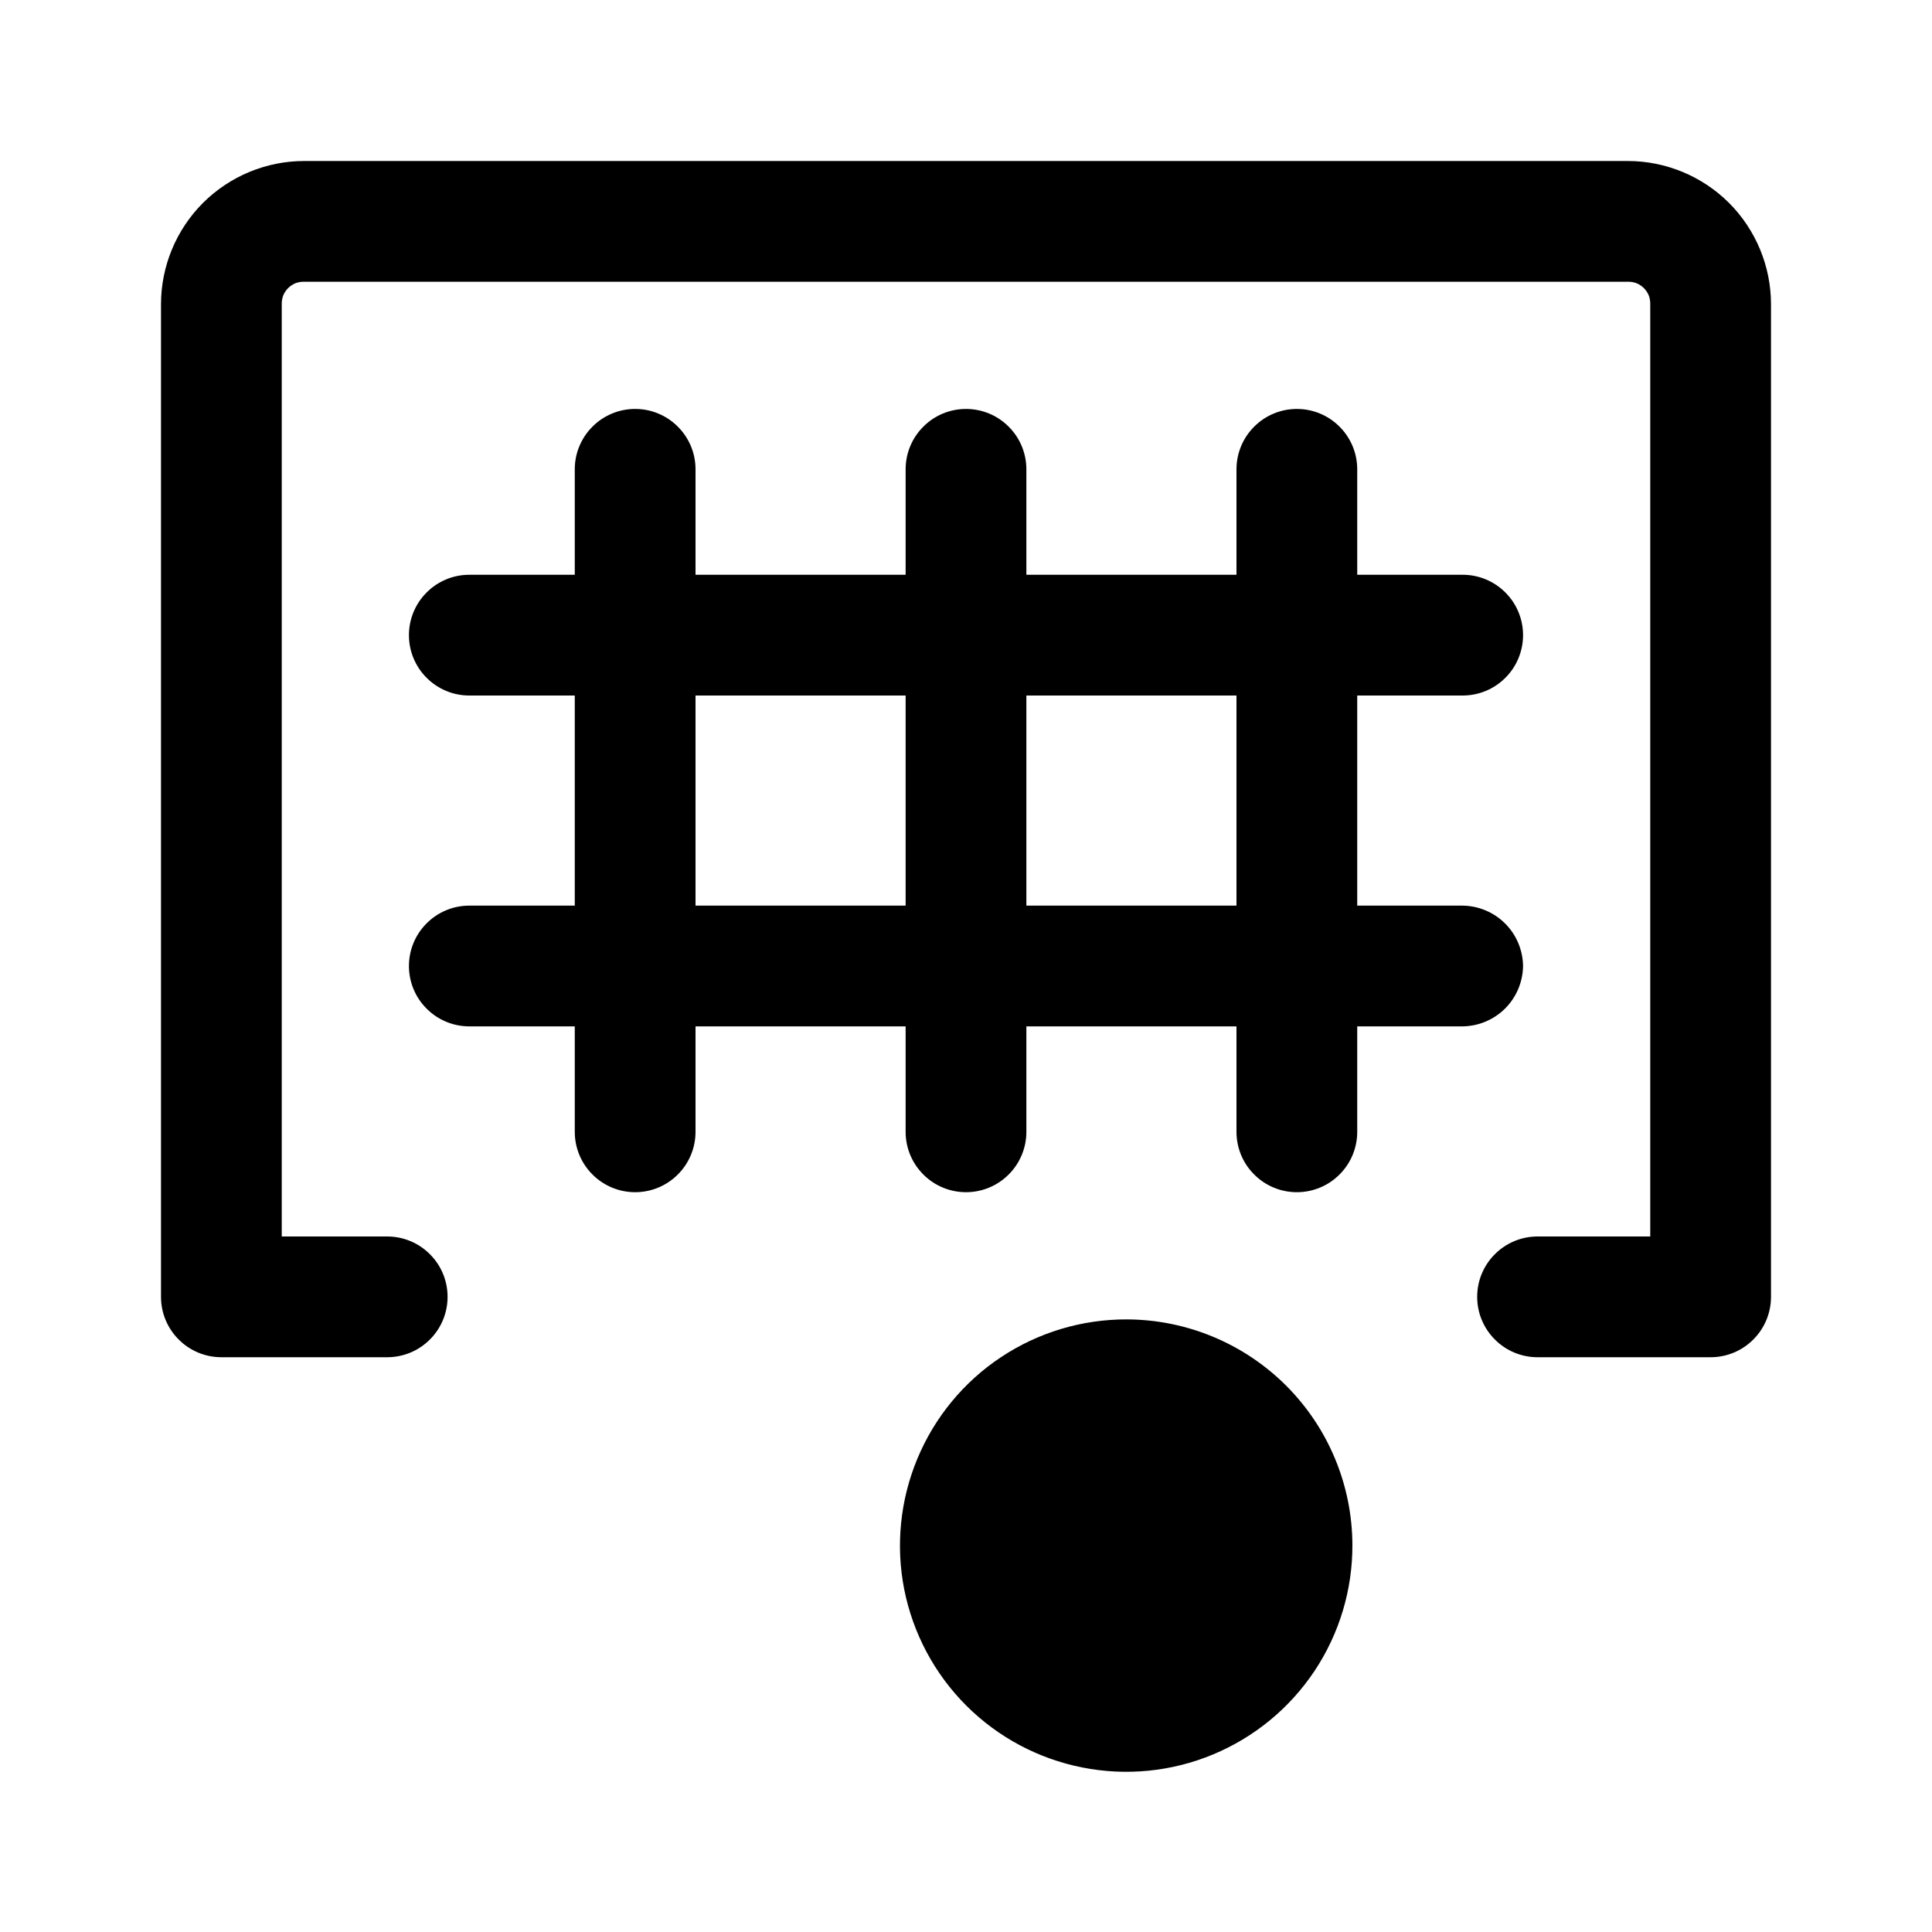 <svg width="24" height="24" viewBox="0 0 24 24" fill="none" xmlns="http://www.w3.org/2000/svg">
<path d="M20.22 2H3.78C3.308 2 2.855 2.188 2.521 2.521C2.188 2.855 2 3.308 2 3.78L2 16.11C2 16.309 2.079 16.5 2.22 16.64C2.36 16.781 2.551 16.86 2.75 16.86H2.85H2.95H4.81C5.009 16.86 5.2 16.781 5.34 16.64C5.481 16.5 5.56 16.309 5.56 16.11C5.56 15.911 5.481 15.72 5.34 15.58C5.2 15.439 5.009 15.36 4.81 15.36H3.5V3.78C3.499 3.743 3.505 3.706 3.518 3.671C3.532 3.637 3.553 3.605 3.579 3.579C3.605 3.553 3.637 3.532 3.671 3.518C3.706 3.505 3.743 3.499 3.78 3.5H20.22C20.257 3.499 20.294 3.505 20.329 3.518C20.363 3.532 20.395 3.553 20.421 3.579C20.447 3.605 20.468 3.637 20.482 3.671C20.495 3.706 20.501 3.743 20.5 3.78V15.36H19.1C18.901 15.36 18.71 15.439 18.57 15.58C18.429 15.72 18.35 15.911 18.35 16.11C18.35 16.309 18.429 16.5 18.57 16.64C18.71 16.781 18.901 16.86 19.1 16.86H21.25C21.449 16.86 21.64 16.781 21.78 16.64C21.921 16.5 22 16.309 22 16.11V3.78C22 3.308 21.812 2.855 21.479 2.521C21.145 2.188 20.692 2 20.22 2Z" fill="black"/>
<path d="M18.92 12C18.917 11.802 18.838 11.613 18.698 11.473C18.557 11.332 18.368 11.253 18.17 11.25H16.86V8.64H18.17C18.369 8.64 18.56 8.561 18.7 8.42C18.841 8.28 18.92 8.089 18.92 7.89C18.92 7.691 18.841 7.5 18.7 7.36C18.56 7.219 18.369 7.14 18.17 7.14H16.86V5.83C16.86 5.631 16.781 5.44 16.64 5.3C16.5 5.159 16.309 5.08 16.11 5.08C15.911 5.08 15.72 5.159 15.58 5.3C15.439 5.44 15.36 5.631 15.36 5.83V7.14H12.75V5.83C12.75 5.631 12.671 5.44 12.53 5.3C12.39 5.159 12.199 5.08 12 5.08C11.801 5.08 11.61 5.159 11.47 5.3C11.329 5.44 11.25 5.631 11.25 5.83V7.14H8.64V5.83C8.64 5.732 8.621 5.634 8.583 5.543C8.545 5.452 8.49 5.369 8.42 5.3C8.351 5.23 8.268 5.175 8.177 5.137C8.086 5.099 7.989 5.08 7.89 5.08C7.792 5.08 7.694 5.099 7.603 5.137C7.512 5.175 7.429 5.23 7.36 5.3C7.29 5.369 7.235 5.452 7.197 5.543C7.159 5.634 7.14 5.732 7.14 5.83V7.14H5.83C5.732 7.14 5.634 7.159 5.543 7.197C5.452 7.235 5.369 7.29 5.3 7.36C5.23 7.429 5.175 7.512 5.137 7.603C5.099 7.694 5.08 7.792 5.08 7.89C5.08 7.988 5.099 8.086 5.137 8.177C5.175 8.268 5.23 8.351 5.3 8.42C5.369 8.49 5.452 8.545 5.543 8.583C5.634 8.621 5.732 8.64 5.83 8.64H7.14V11.25H5.83C5.631 11.25 5.44 11.329 5.3 11.47C5.159 11.61 5.08 11.801 5.08 12C5.08 12.199 5.159 12.39 5.3 12.53C5.44 12.671 5.631 12.75 5.83 12.75H7.14V14.06C7.14 14.259 7.219 14.45 7.36 14.59C7.5 14.731 7.691 14.81 7.89 14.81C8.089 14.81 8.28 14.731 8.42 14.59C8.561 14.45 8.64 14.259 8.64 14.06V12.75H11.25V14.06C11.25 14.259 11.329 14.45 11.47 14.59C11.61 14.731 11.801 14.81 12 14.81C12.199 14.81 12.39 14.731 12.53 14.59C12.671 14.45 12.75 14.259 12.75 14.06V12.75H15.36V14.06C15.36 14.259 15.439 14.45 15.58 14.59C15.72 14.731 15.911 14.81 16.11 14.81C16.309 14.81 16.5 14.731 16.64 14.59C16.781 14.45 16.86 14.259 16.86 14.06V12.75H18.17C18.368 12.747 18.557 12.668 18.698 12.527C18.838 12.387 18.917 12.198 18.92 12ZM11.25 11.25H8.64V8.64H11.25V11.25ZM15.36 11.25H12.75V8.64H15.36V11.25Z" fill="black"/>
<path d="M14 16.39C13.443 16.388 12.899 16.551 12.435 16.859C11.971 17.167 11.61 17.606 11.396 18.12C11.182 18.634 11.125 19.2 11.233 19.746C11.342 20.292 11.609 20.793 12.003 21.187C12.397 21.581 12.898 21.848 13.444 21.956C13.99 22.065 14.556 22.008 15.07 21.794C15.584 21.58 16.023 21.218 16.331 20.755C16.639 20.291 16.802 19.747 16.8 19.19C16.797 18.448 16.502 17.738 15.977 17.213C15.452 16.689 14.742 16.393 14 16.39Z" fill="black"/>
</svg>
